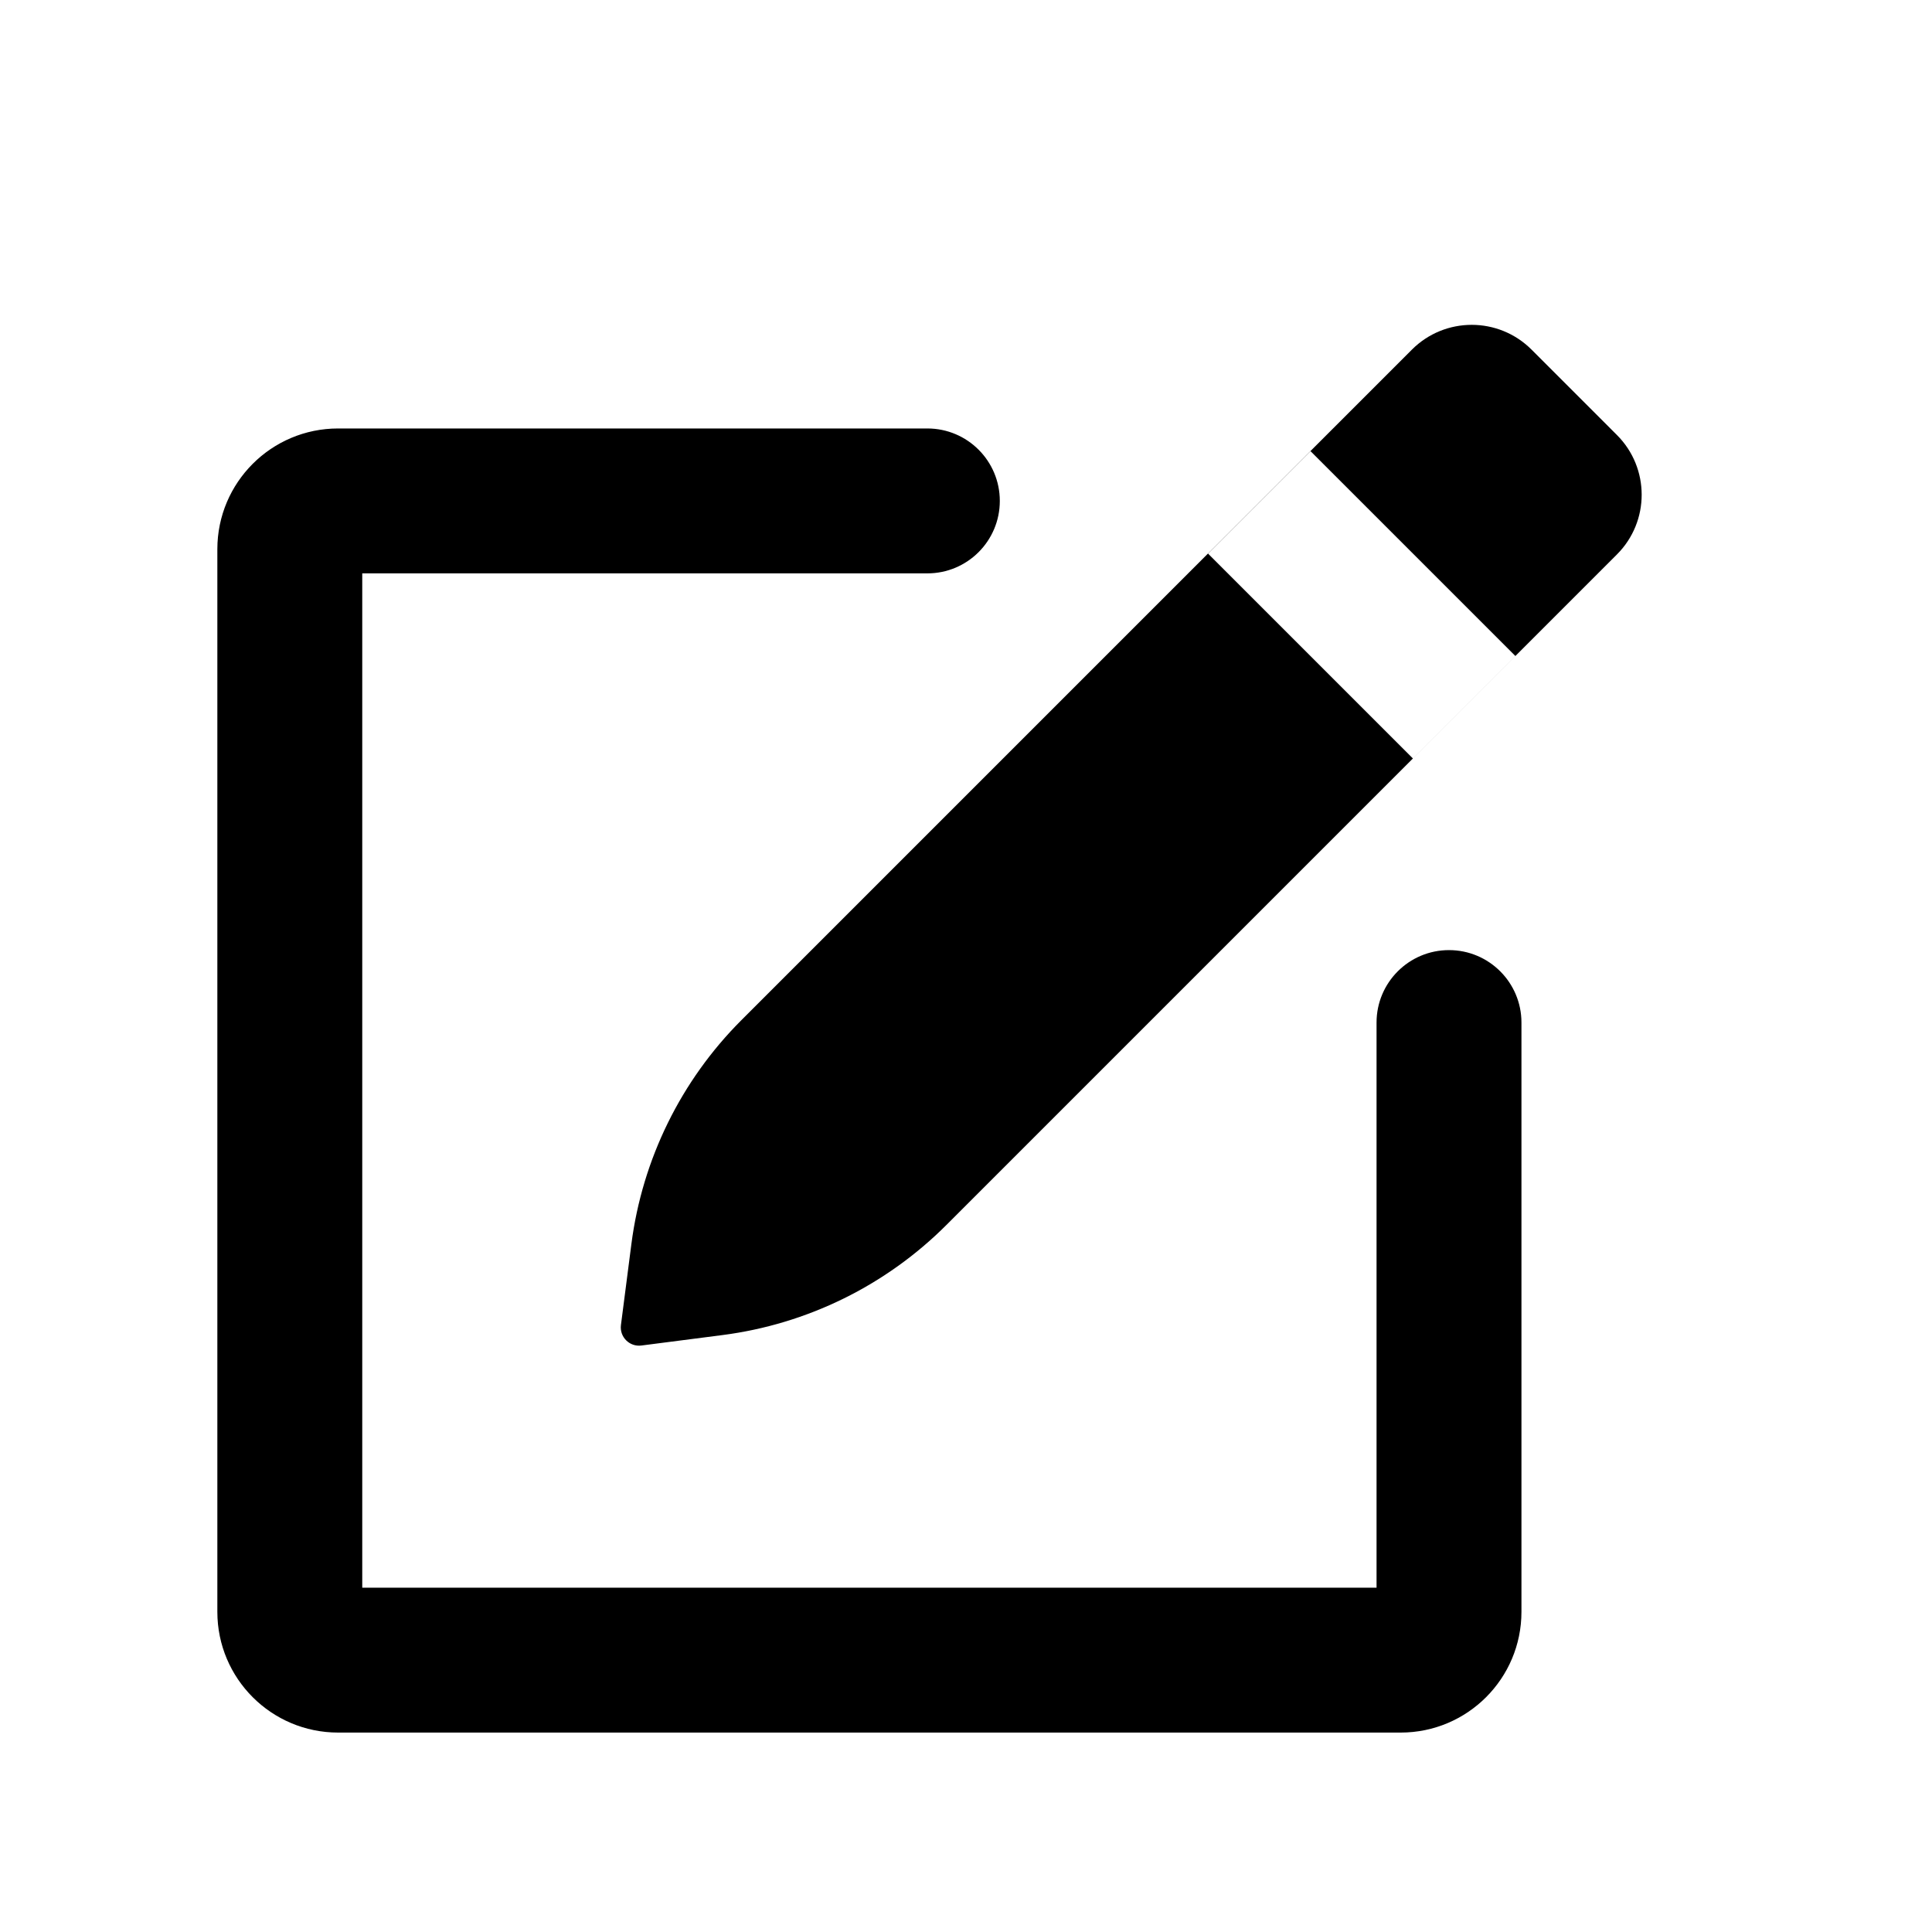 <svg width="80" height="80" viewBox="0 0 80 80" fill="none" xmlns="http://www.w3.org/2000/svg">
  <path fill-rule="evenodd" clip-rule="evenodd" d="M15 23.742H38.4C40.057 23.742 41.4 22.399 41.4 20.742C41.4 19.085 40.057 17.742 38.4 17.742H14C11.239 17.742 9 19.98 9 22.742V66.742C9 69.503 11.239 71.742 14 71.742H58C60.761 71.742 63 69.503 63 66.742V42.342C63 40.685 61.657 39.342 60 39.342C58.343 39.342 57 40.685 57 42.342V65.742H15V23.742ZM66.954 22.958C68.32 21.592 68.319 19.378 66.954 18.013L63.418 14.477C62.05 13.109 59.832 13.109 58.464 14.477L30.7 42.242C28.199 44.742 26.598 48.001 26.145 51.508L25.712 54.866C25.648 55.359 26.067 55.779 26.56 55.715L29.919 55.282C33.426 54.829 36.684 53.227 39.185 50.727L66.954 22.958ZM58.505 31.406L50.024 22.925L54.267 18.682L62.748 27.163L58.505 31.406Z" fill="#000000" />
</svg>
